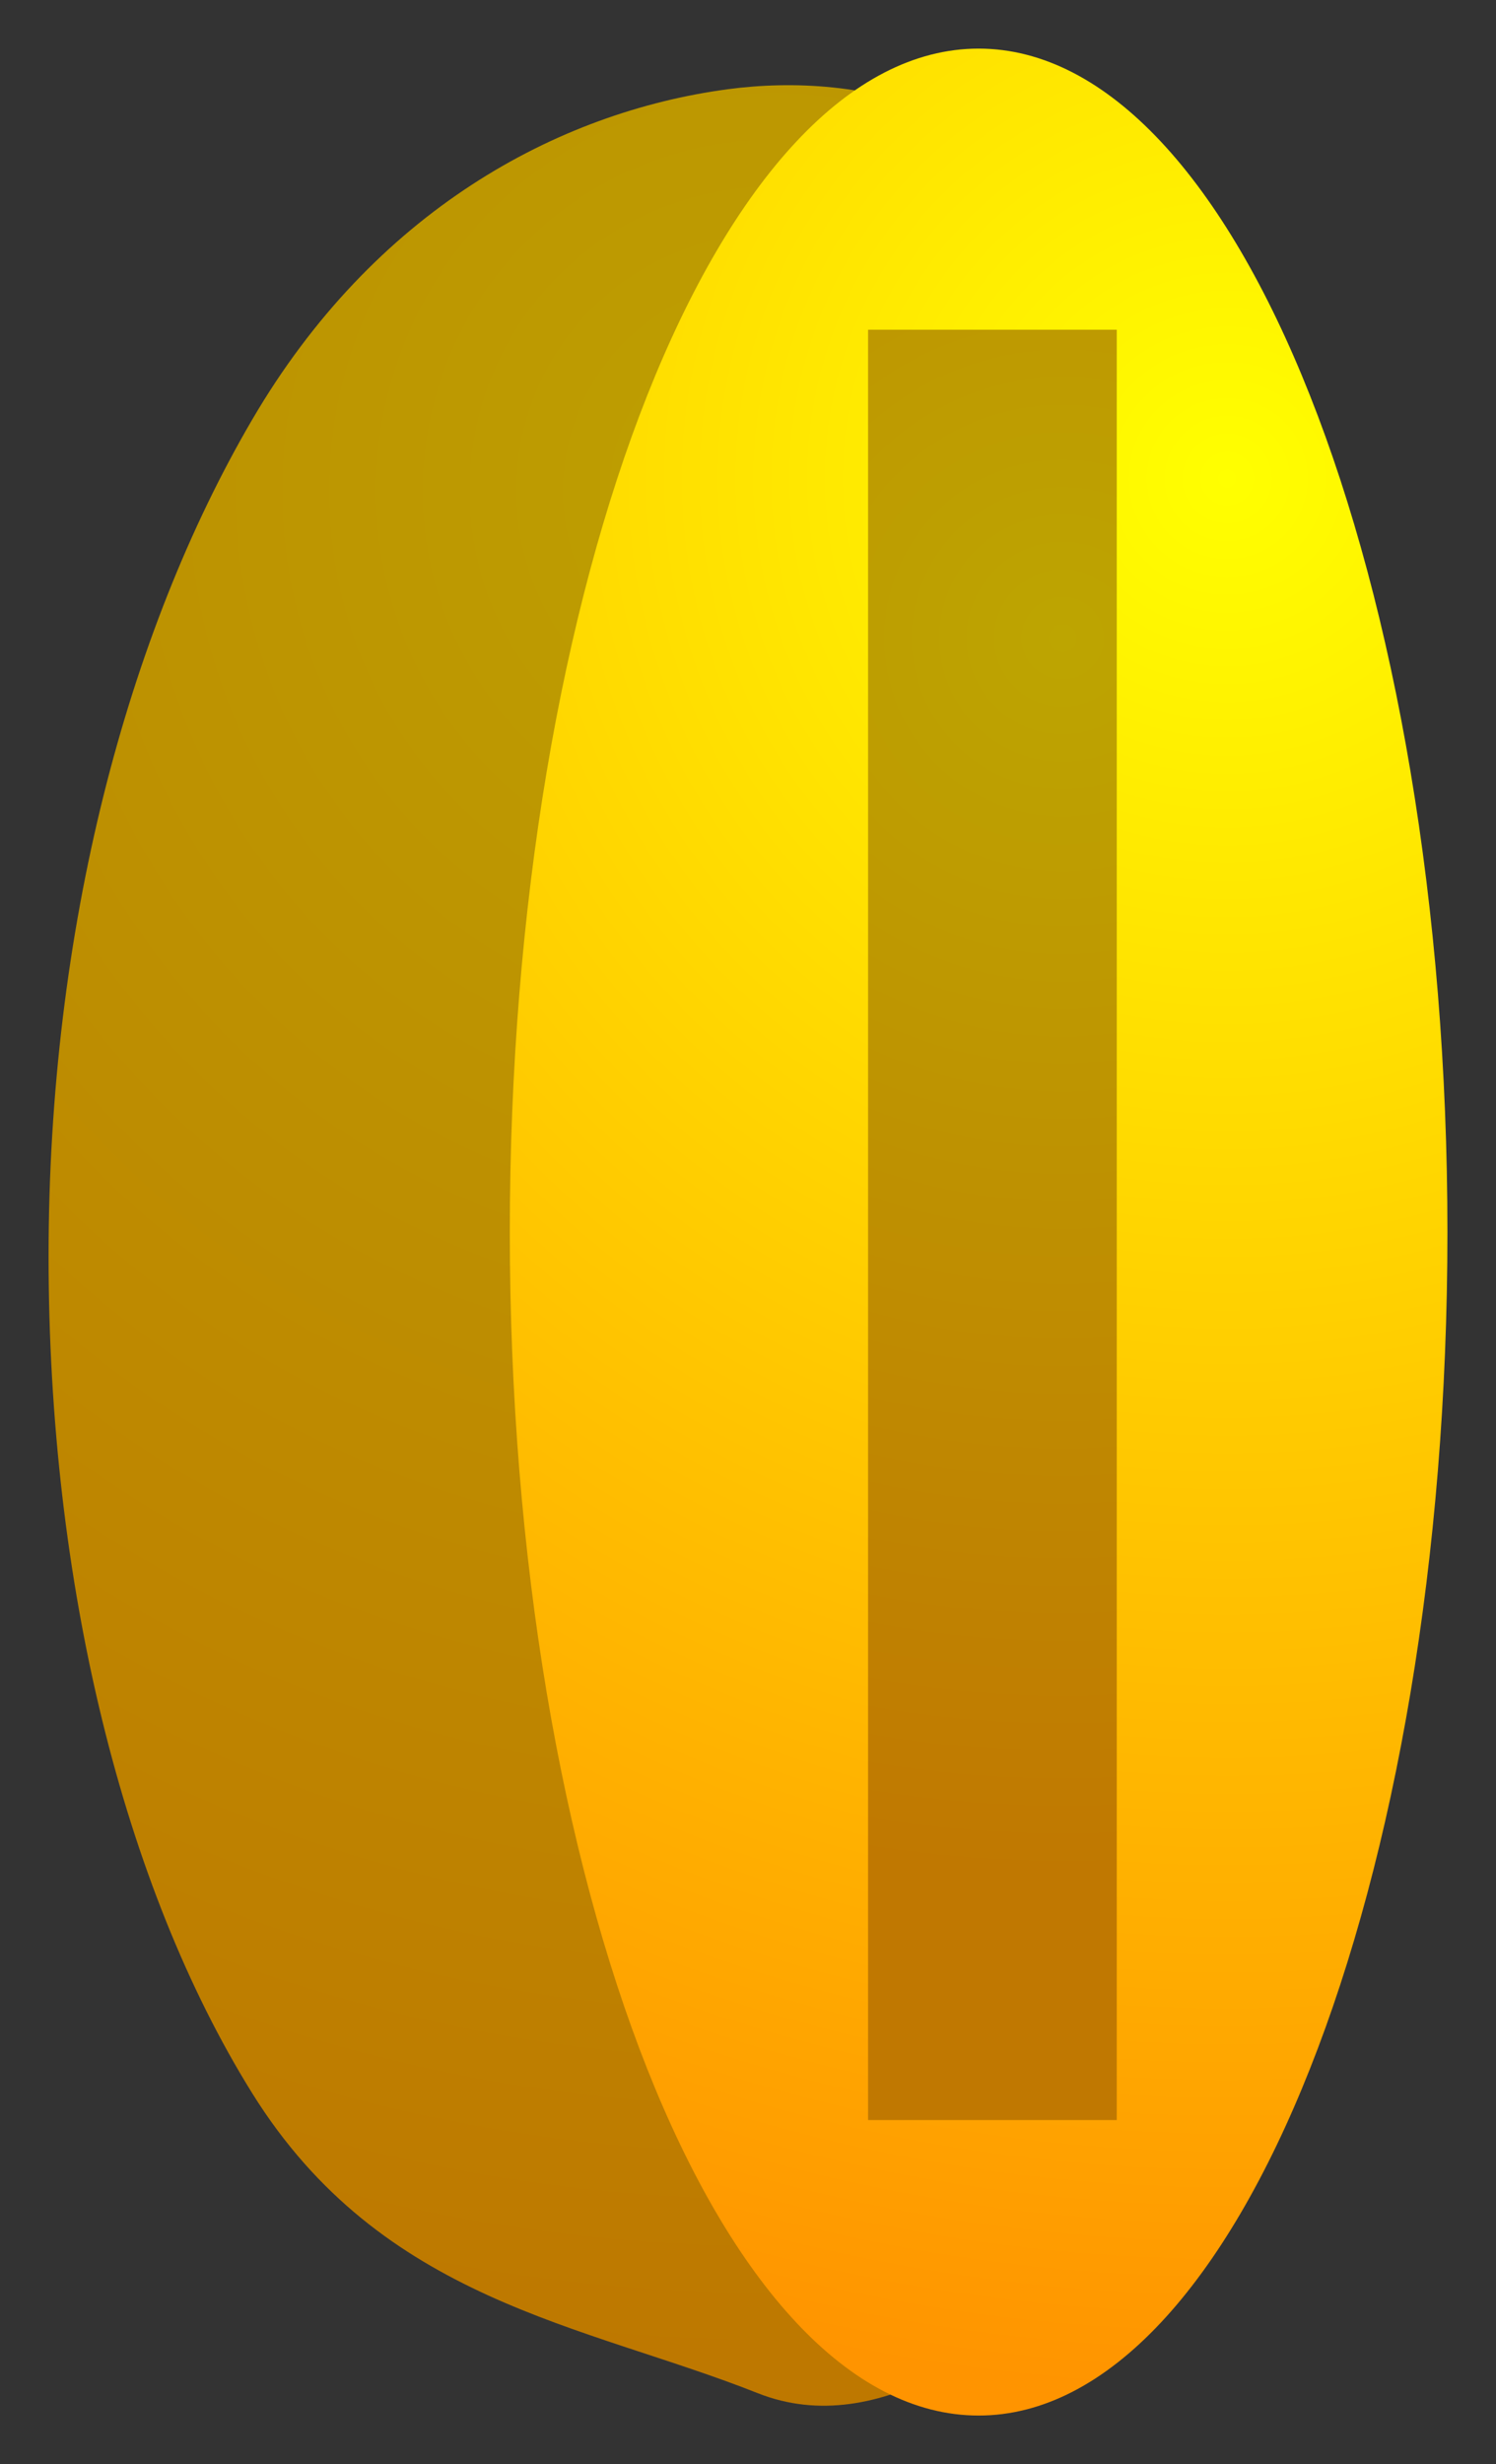 <svg xmlns="http://www.w3.org/2000/svg" xmlns:xlink="http://www.w3.org/1999/xlink" version="1.1" width="15.4" height="25.35" viewBox="0.289 0.357 15.4 25.35">
  <rect x="0.289" y="0.357" width="15.4" height="25.35" fill="#333333" stroke="none"/>
  <defs>
    <radialGradient id="grad_1" cx="0.356" cy="0.174" r="1.073">
      <stop offset="0" stop-color="#BDA001" stop-opacity="1"/>
      <stop offset="1" stop-color="#BE7800" stop-opacity="1"/>
    </radialGradient>
    <radialGradient id="grad_2" cx="0.235" cy="0.181" r="1.064">
      <stop offset="0" stop-color="#FFFF00" stop-opacity="1"/>
      <stop offset="1" stop-color="#FF9400" stop-opacity="1"/>
    </radialGradient>
    <radialGradient id="grad_3" cx="0.217" cy="0.172" r="1.076">
      <stop offset="0" stop-color="#BDA501" stop-opacity="1"/>
      <stop offset="1" stop-color="#C07801" stop-opacity="1"/>
    </radialGradient>
  <radialGradient id="grad_1-0.28188595175743103,0,0,0.4802761673927307,76.25,-74.2" cx="8.253" cy="5.4" r="19.276" gradientUnits="userSpaceOnUse">
      <stop offset="0" stop-color="#BDA001" stop-opacity="1"/>
      <stop offset="1" stop-color="#BE7800" stop-opacity="1"/>
    </radialGradient><radialGradient id="grad_2-0.190373957157135,0,0,0.4802761673927307,56.5,-74.45" cx="12.924" cy="5.274" r="19.71" gradientUnits="userSpaceOnUse">
      <stop offset="0" stop-color="#FFFF00" stop-opacity="1"/>
      <stop offset="1" stop-color="#FF9400" stop-opacity="1"/>
    </radialGradient><radialGradient id="grad_3-0.3709569573402405,0,0,0.4802761673927307,99.85,-74.2" cx="11.229" cy="6.917" r="12.727" gradientUnits="userSpaceOnUse">
      <stop offset="0" stop-color="#BDA501" stop-opacity="1"/>
      <stop offset="1" stop-color="#C07801" stop-opacity="1"/>
    </radialGradient></defs>
  <!-- Exported by Scratch - http://scratch.mit.edu/ -->
  <path id="ID0.7142658131197095" fill="url(#grad_1-0.28188595175743103,0,0,0.4802761673927307,76.25,-74.2)" stroke="none" d="M 7.78 1.275 C 6.025 1.51 4.138 2.53 2.884 4.676 C 1.598 6.874 0.789 9.923 0.789 13.282 C 0.789 16.641 1.559 19.761 2.884 21.889 C 4.221 24.037 6.302 24.268 8.09 24.977 C 8.722 25.227 9.357 25.087 9.95 24.785 C 10.694 24.404 11.886 24.438 11.994 22.816 C 12.469 16.464 12.701 9.697 11.501 3.557 C 11.085 1.428 9.111 1.097 7.78 1.275 Z " stroke-width="0.394"/>
  <path id="ID0.7142658131197095" fill="url(#grad_2-0.190373957157135,0,0,0.4802761673927307,56.5,-74.45)" stroke="none" d="M 10.363 0.857 C 9.031 0.857 7.825 2.222 6.951 4.426 C 6.078 6.63 5.537 9.673 5.537 13.032 C 5.537 16.391 6.078 19.435 6.951 21.639 C 7.825 23.843 9.031 25.207 10.363 25.207 C 11.694 25.207 12.901 23.843 13.774 21.639 C 14.648 19.435 15.189 16.391 15.189 13.032 C 15.189 9.673 14.648 6.63 13.774 4.426 C 12.901 2.222 11.694 0.857 10.363 0.857 Z " stroke-width="0.365"/>
  <path id="ID0.06001657713204622" fill="url(#grad_3-0.3709569573402405,0,0,0.4802761673927307,99.85,-74.2)" stroke="none" d="M 11.785 3.749 L 9.225 3.749 L 9.225 22.167 L 11.785 22.167 L 11.785 3.749 Z " stroke-width="0.429"/>
</svg>